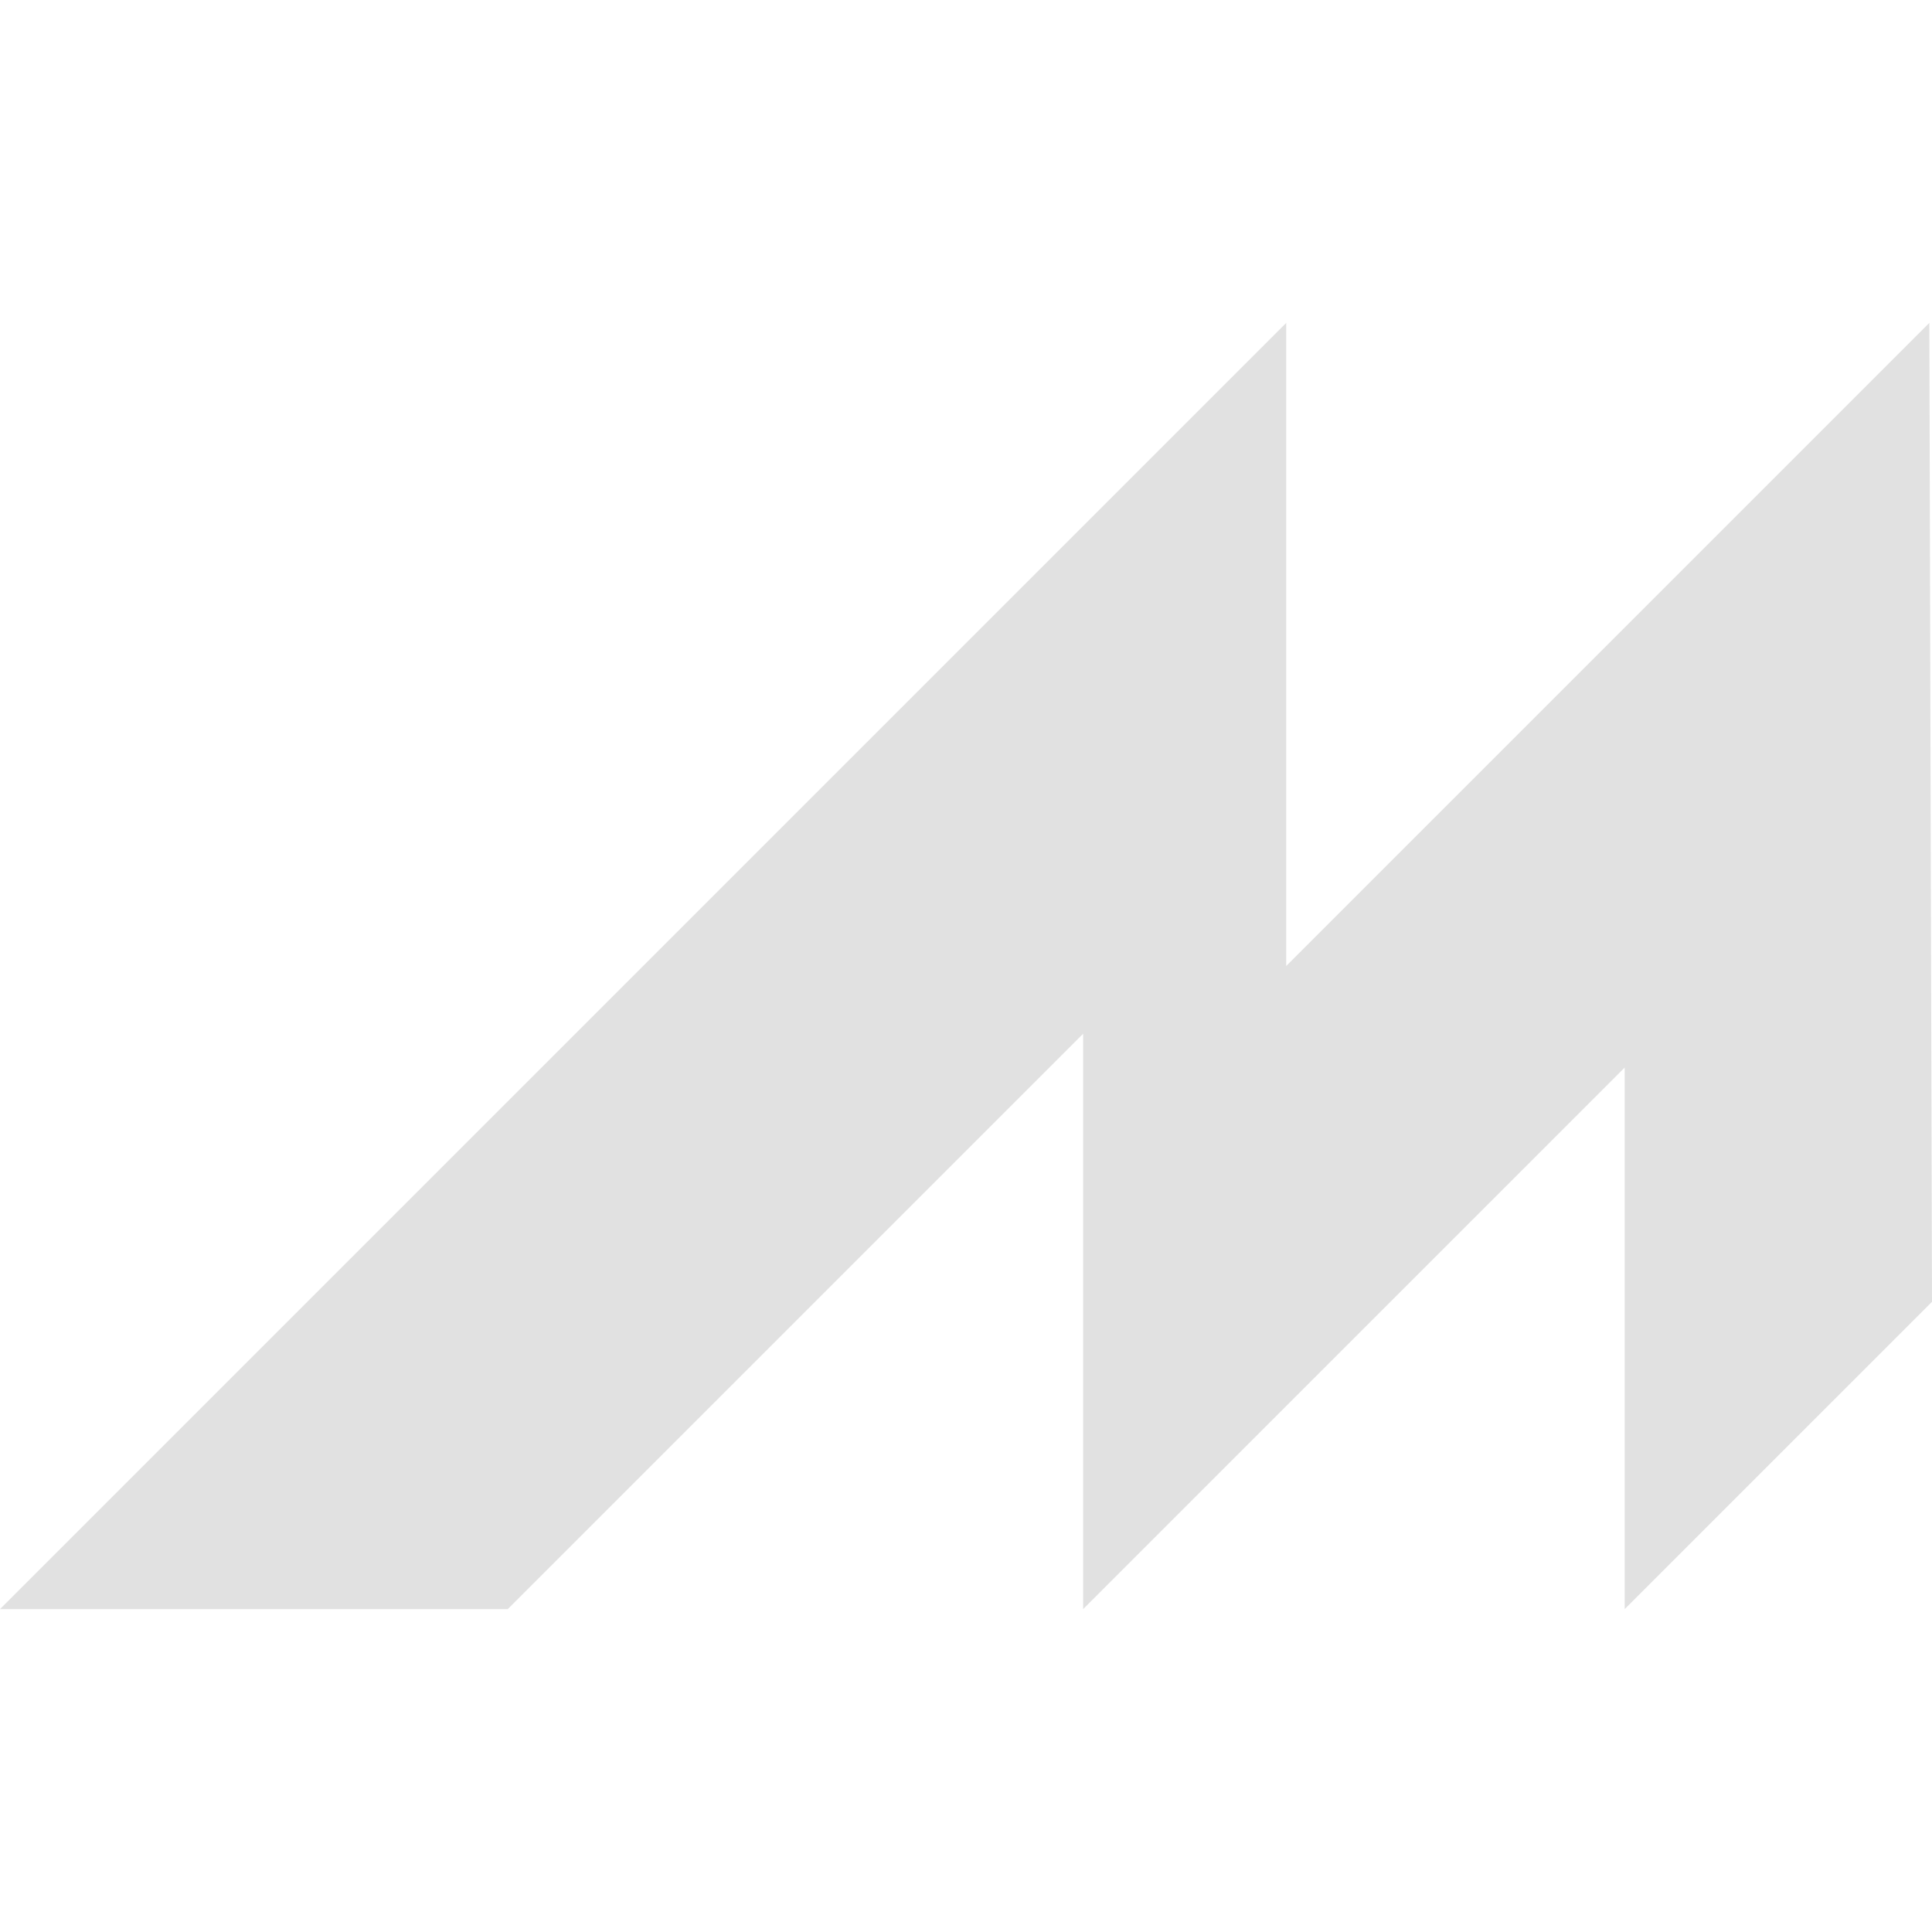 <svg xmlns="http://www.w3.org/2000/svg" style="isolation:isolate" width="16" height="16" version="1.1" id="svg61040"><defs id="defs61036"><style id="current-color-scheme" type="text/css"/></defs><path fill-rule="evenodd" d="M10.652 2.674L0 13.326h4.205L8.97 8.561v4.765l4.485-4.485v4.485L16 10.781l-.022-8.107L10.652 8V2.674z" fill="currentColor" color="#e1e1e1" id="path61038"/></svg>